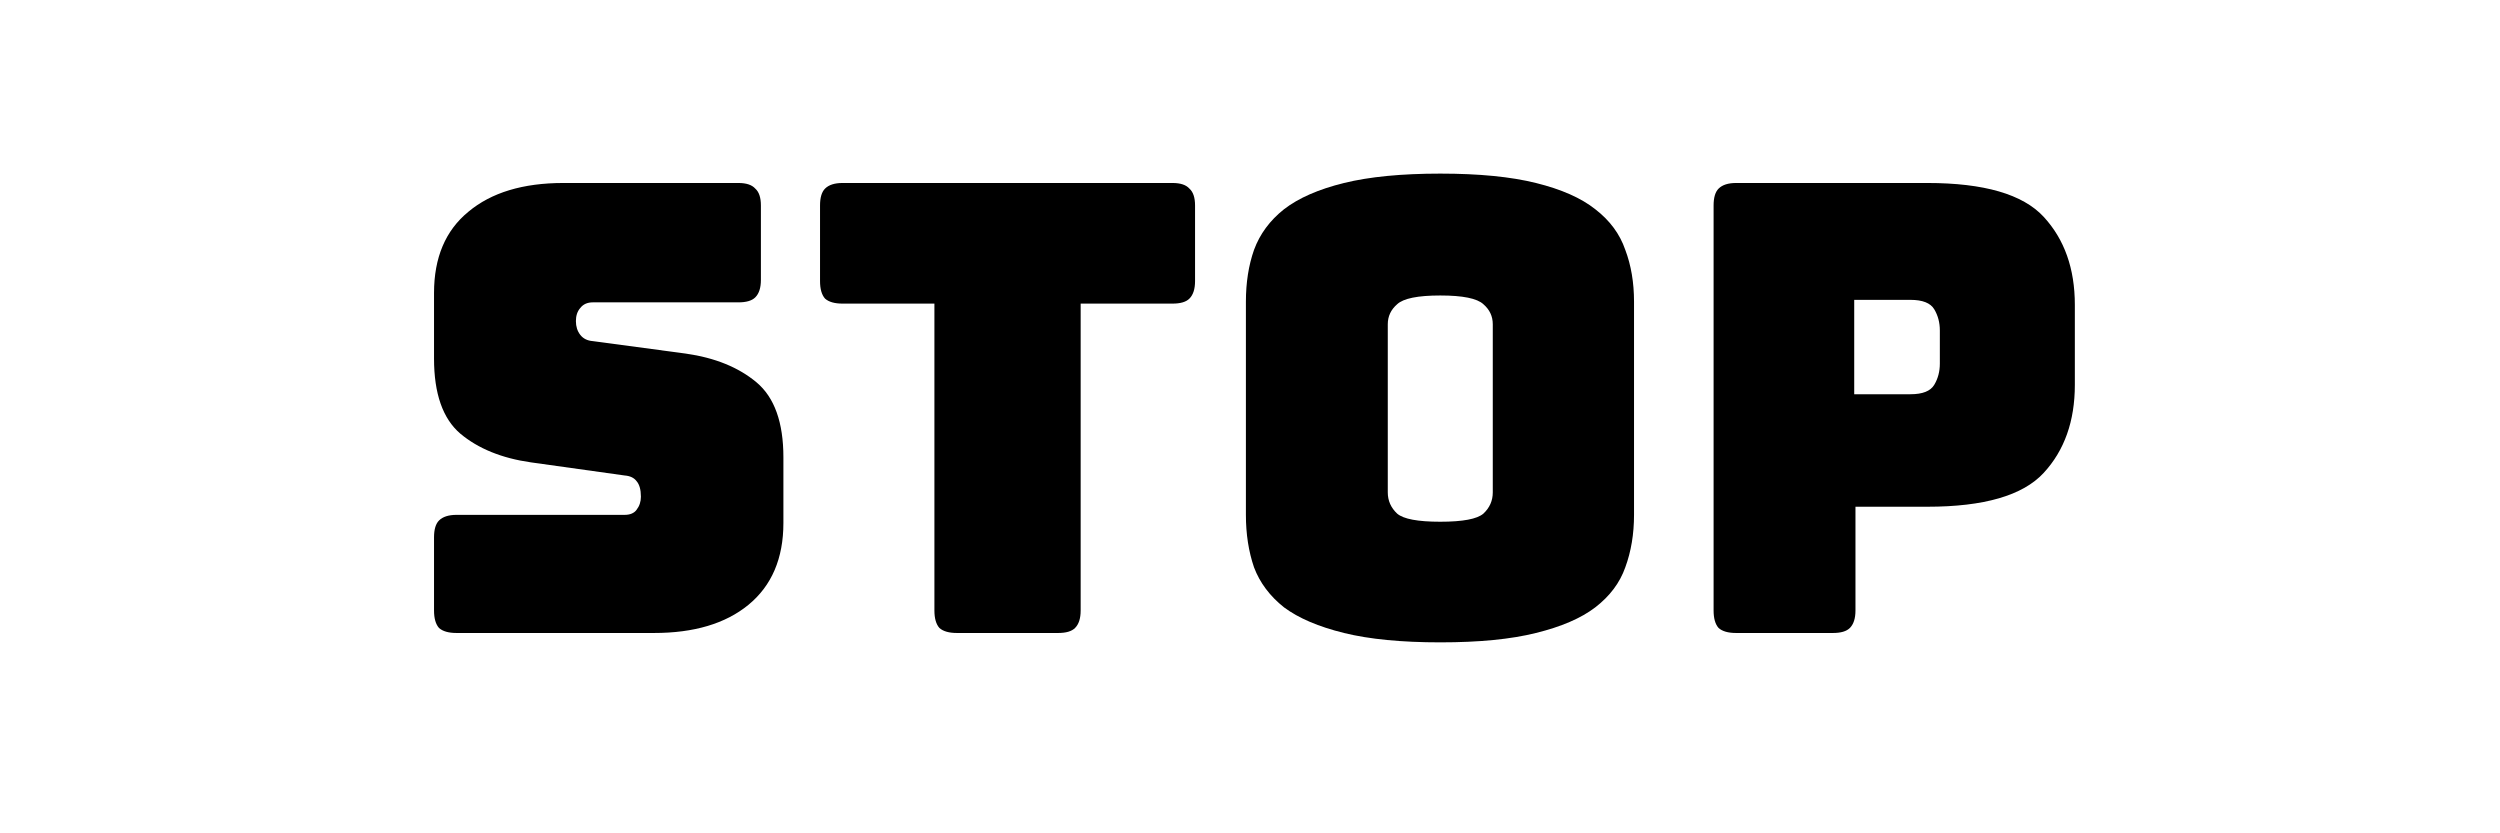 <svg width="144" height="48" viewBox="0 0 144 48" fill="none" xmlns="http://www.w3.org/2000/svg">
<path d="M37.672 36.46H26.296C25.84 36.46 25.504 36.364 25.288 36.172C25.096 35.956 25 35.62 25 35.164V30.952C25 30.496 25.096 30.172 25.288 29.98C25.504 29.764 25.84 29.656 26.296 29.656H35.98C36.292 29.656 36.52 29.56 36.664 29.368C36.832 29.152 36.916 28.9 36.916 28.612C36.916 28.204 36.832 27.904 36.664 27.712C36.52 27.52 36.292 27.412 35.98 27.388L30.58 26.632C28.9 26.392 27.544 25.84 26.512 24.976C25.504 24.112 25 22.672 25 20.656V16.876C25 14.836 25.66 13.276 26.98 12.196C28.3 11.092 30.124 10.54 32.452 10.54H42.532C42.988 10.54 43.312 10.648 43.504 10.864C43.72 11.056 43.828 11.38 43.828 11.836V16.12C43.828 16.576 43.72 16.912 43.504 17.128C43.312 17.32 42.988 17.416 42.532 17.416H34.144C33.832 17.416 33.592 17.524 33.424 17.74C33.256 17.932 33.172 18.184 33.172 18.496C33.172 18.808 33.256 19.072 33.424 19.288C33.592 19.504 33.832 19.624 34.144 19.648L39.508 20.368C41.188 20.608 42.544 21.16 43.576 22.024C44.608 22.888 45.124 24.328 45.124 26.344V30.124C45.124 32.164 44.452 33.736 43.108 34.84C41.788 35.92 39.976 36.46 37.672 36.46Z" fill="currentColor"/>
<path d="M60.95 36.46H55.118C54.663 36.46 54.327 36.364 54.111 36.172C53.919 35.956 53.822 35.62 53.822 35.164V17.488H48.531C48.075 17.488 47.739 17.392 47.523 17.2C47.331 16.984 47.234 16.648 47.234 16.192V11.836C47.234 11.38 47.331 11.056 47.523 10.864C47.739 10.648 48.075 10.54 48.531 10.54H67.538C67.995 10.54 68.319 10.648 68.51 10.864C68.727 11.056 68.835 11.38 68.835 11.836V16.192C68.835 16.648 68.727 16.984 68.51 17.2C68.319 17.392 67.995 17.488 67.538 17.488H62.246V35.164C62.246 35.62 62.139 35.956 61.922 36.172C61.73 36.364 61.407 36.46 60.95 36.46Z" fill="currentColor"/>
<path d="M94.12 29.656C94.12 30.76 93.952 31.768 93.616 32.68C93.304 33.568 92.728 34.336 91.888 34.984C91.072 35.608 89.932 36.1 88.468 36.46C87.028 36.82 85.192 37 82.96 37C80.728 37 78.88 36.82 77.416 36.46C75.952 36.1 74.8 35.608 73.96 34.984C73.144 34.336 72.568 33.568 72.232 32.68C71.92 31.768 71.764 30.76 71.764 29.656V17.38C71.764 16.276 71.92 15.28 72.232 14.392C72.568 13.48 73.144 12.7 73.96 12.052C74.8 11.404 75.952 10.9 77.416 10.54C78.88 10.18 80.728 10 82.96 10C85.192 10 87.028 10.18 88.468 10.54C89.932 10.9 91.072 11.404 91.888 12.052C92.728 12.7 93.304 13.48 93.616 14.392C93.952 15.28 94.12 16.276 94.12 17.38V29.656ZM79.936 28.36C79.936 28.84 80.116 29.248 80.476 29.584C80.836 29.896 81.664 30.052 82.96 30.052C84.256 30.052 85.084 29.896 85.444 29.584C85.804 29.248 85.984 28.84 85.984 28.36V18.676C85.984 18.22 85.804 17.836 85.444 17.524C85.084 17.188 84.256 17.02 82.96 17.02C81.664 17.02 80.836 17.188 80.476 17.524C80.116 17.836 79.936 18.22 79.936 18.676V28.36Z" fill="currentColor"/>
<path d="M105.579 36.46H99.999C99.543 36.46 99.207 36.364 98.991 36.172C98.799 35.956 98.703 35.62 98.703 35.164V11.836C98.703 11.38 98.799 11.056 98.991 10.864C99.207 10.648 99.543 10.54 99.999 10.54H111.015C114.279 10.54 116.511 11.188 117.711 12.484C118.911 13.78 119.511 15.472 119.511 17.56V22.168C119.511 24.256 118.911 25.948 117.711 27.244C116.511 28.54 114.279 29.188 111.015 29.188H106.875V35.164C106.875 35.62 106.767 35.956 106.551 36.172C106.359 36.364 106.035 36.46 105.579 36.46ZM106.803 17.272V22.708H110.043C110.739 22.708 111.195 22.528 111.411 22.168C111.627 21.808 111.735 21.4 111.735 20.944V19.036C111.735 18.58 111.627 18.172 111.411 17.812C111.195 17.452 110.739 17.272 110.043 17.272H106.803Z" fill="currentColor"/>
</svg>
